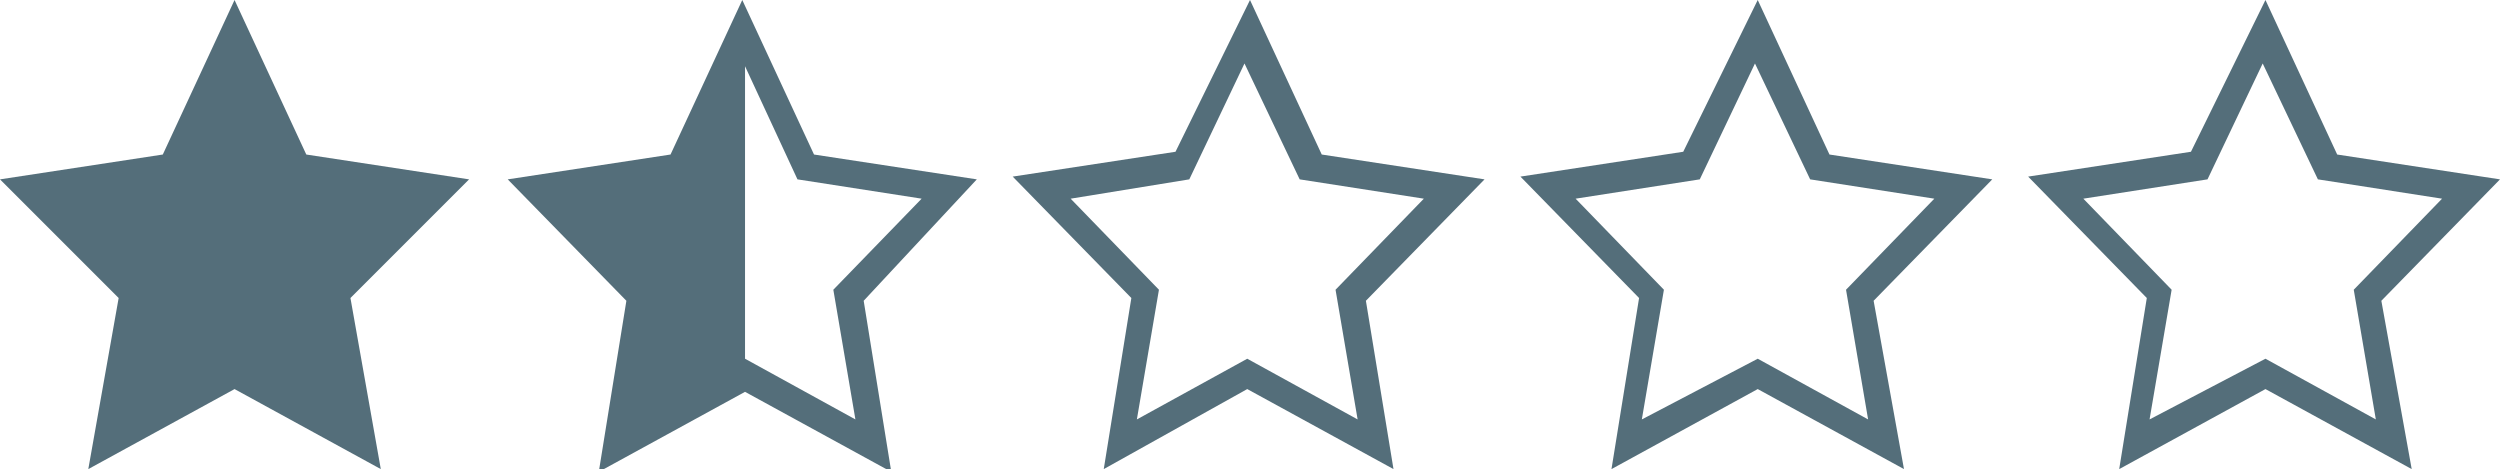 <?xml version="1.0" encoding="utf-8"?>
<!-- Generator: Adobe Illustrator 18.1.1, SVG Export Plug-In . SVG Version: 6.00 Build 0)  -->
<svg version="1.1" id="Laag_1" xmlns="http://www.w3.org/2000/svg" xmlns:xlink="http://www.w3.org/1999/xlink" x="0px" y="0px"
	 viewBox="0 0 90.6 17" enable-background="new 0 0 90.6 17" xml:space="preserve">
<path fill="#546E7A" d="M50.5,17l-5.3-2.9L40,17l1-6.2l-4.3-4.4l5.9-0.9L45.3,0l2.6,5.6l5.9,0.9l-4.3,4.4L50.5,17z M38.8,7.2
	l3.2,3.3l-0.8,4.7l4-2.2l4,2.2l-0.8-4.7l3.2-3.3l-4.5-0.7l-2-4.2l-2,4.2L38.8,7.2z"/>
<path fill="#546E7A" d="M69,17l-5.3-2.9L58.4,17l1-6.2l-4.3-4.4l5.9-0.9L63.7,0l2.6,5.6l5.9,0.9l-4.3,4.4L69,17z M63.7,13l4,2.2
	l-0.8-4.7l3.2-3.3l-4.5-0.7l-2-4.2l-2,4.2l-4.5,0.7l3.2,3.3l-0.8,4.7L63.7,13z"/>
<path fill="#546E7A" d="M87.4,17l-5.3-2.9L76.8,17l1-6.2l-4.3-4.4l5.9-0.9L82.1,0l2.6,5.6l5.9,0.9l-4.3,4.4L87.4,17z M82.1,13l4,2.2
	l-0.8-4.7l3.2-3.3l-4.5-0.7l-2-4.2l-2,4.2l-4.5,0.7l3.2,3.3l-0.8,4.7L82.1,13z"/>
<path fill="#546E7A" d="M35.4,6.5l-5.9-0.9L26.9,0l-2.6,5.6l-5.9,0.9l4.3,4.4l-1,6.2l5.3-2.9l5.3,2.9l-1-6.2L35.4,6.5z M27,13V2.4
	l1.9,4.1l4.5,0.7l-3.2,3.3l0.8,4.7L27,13z"/>
<polygon fill="#546E7A" points="17,6.5 11.1,5.6 8.5,0 5.9,5.6 0,6.5 4.3,10.8 3.2,17 8.5,14.1 13.8,17 12.7,10.8 "/>
</svg>

